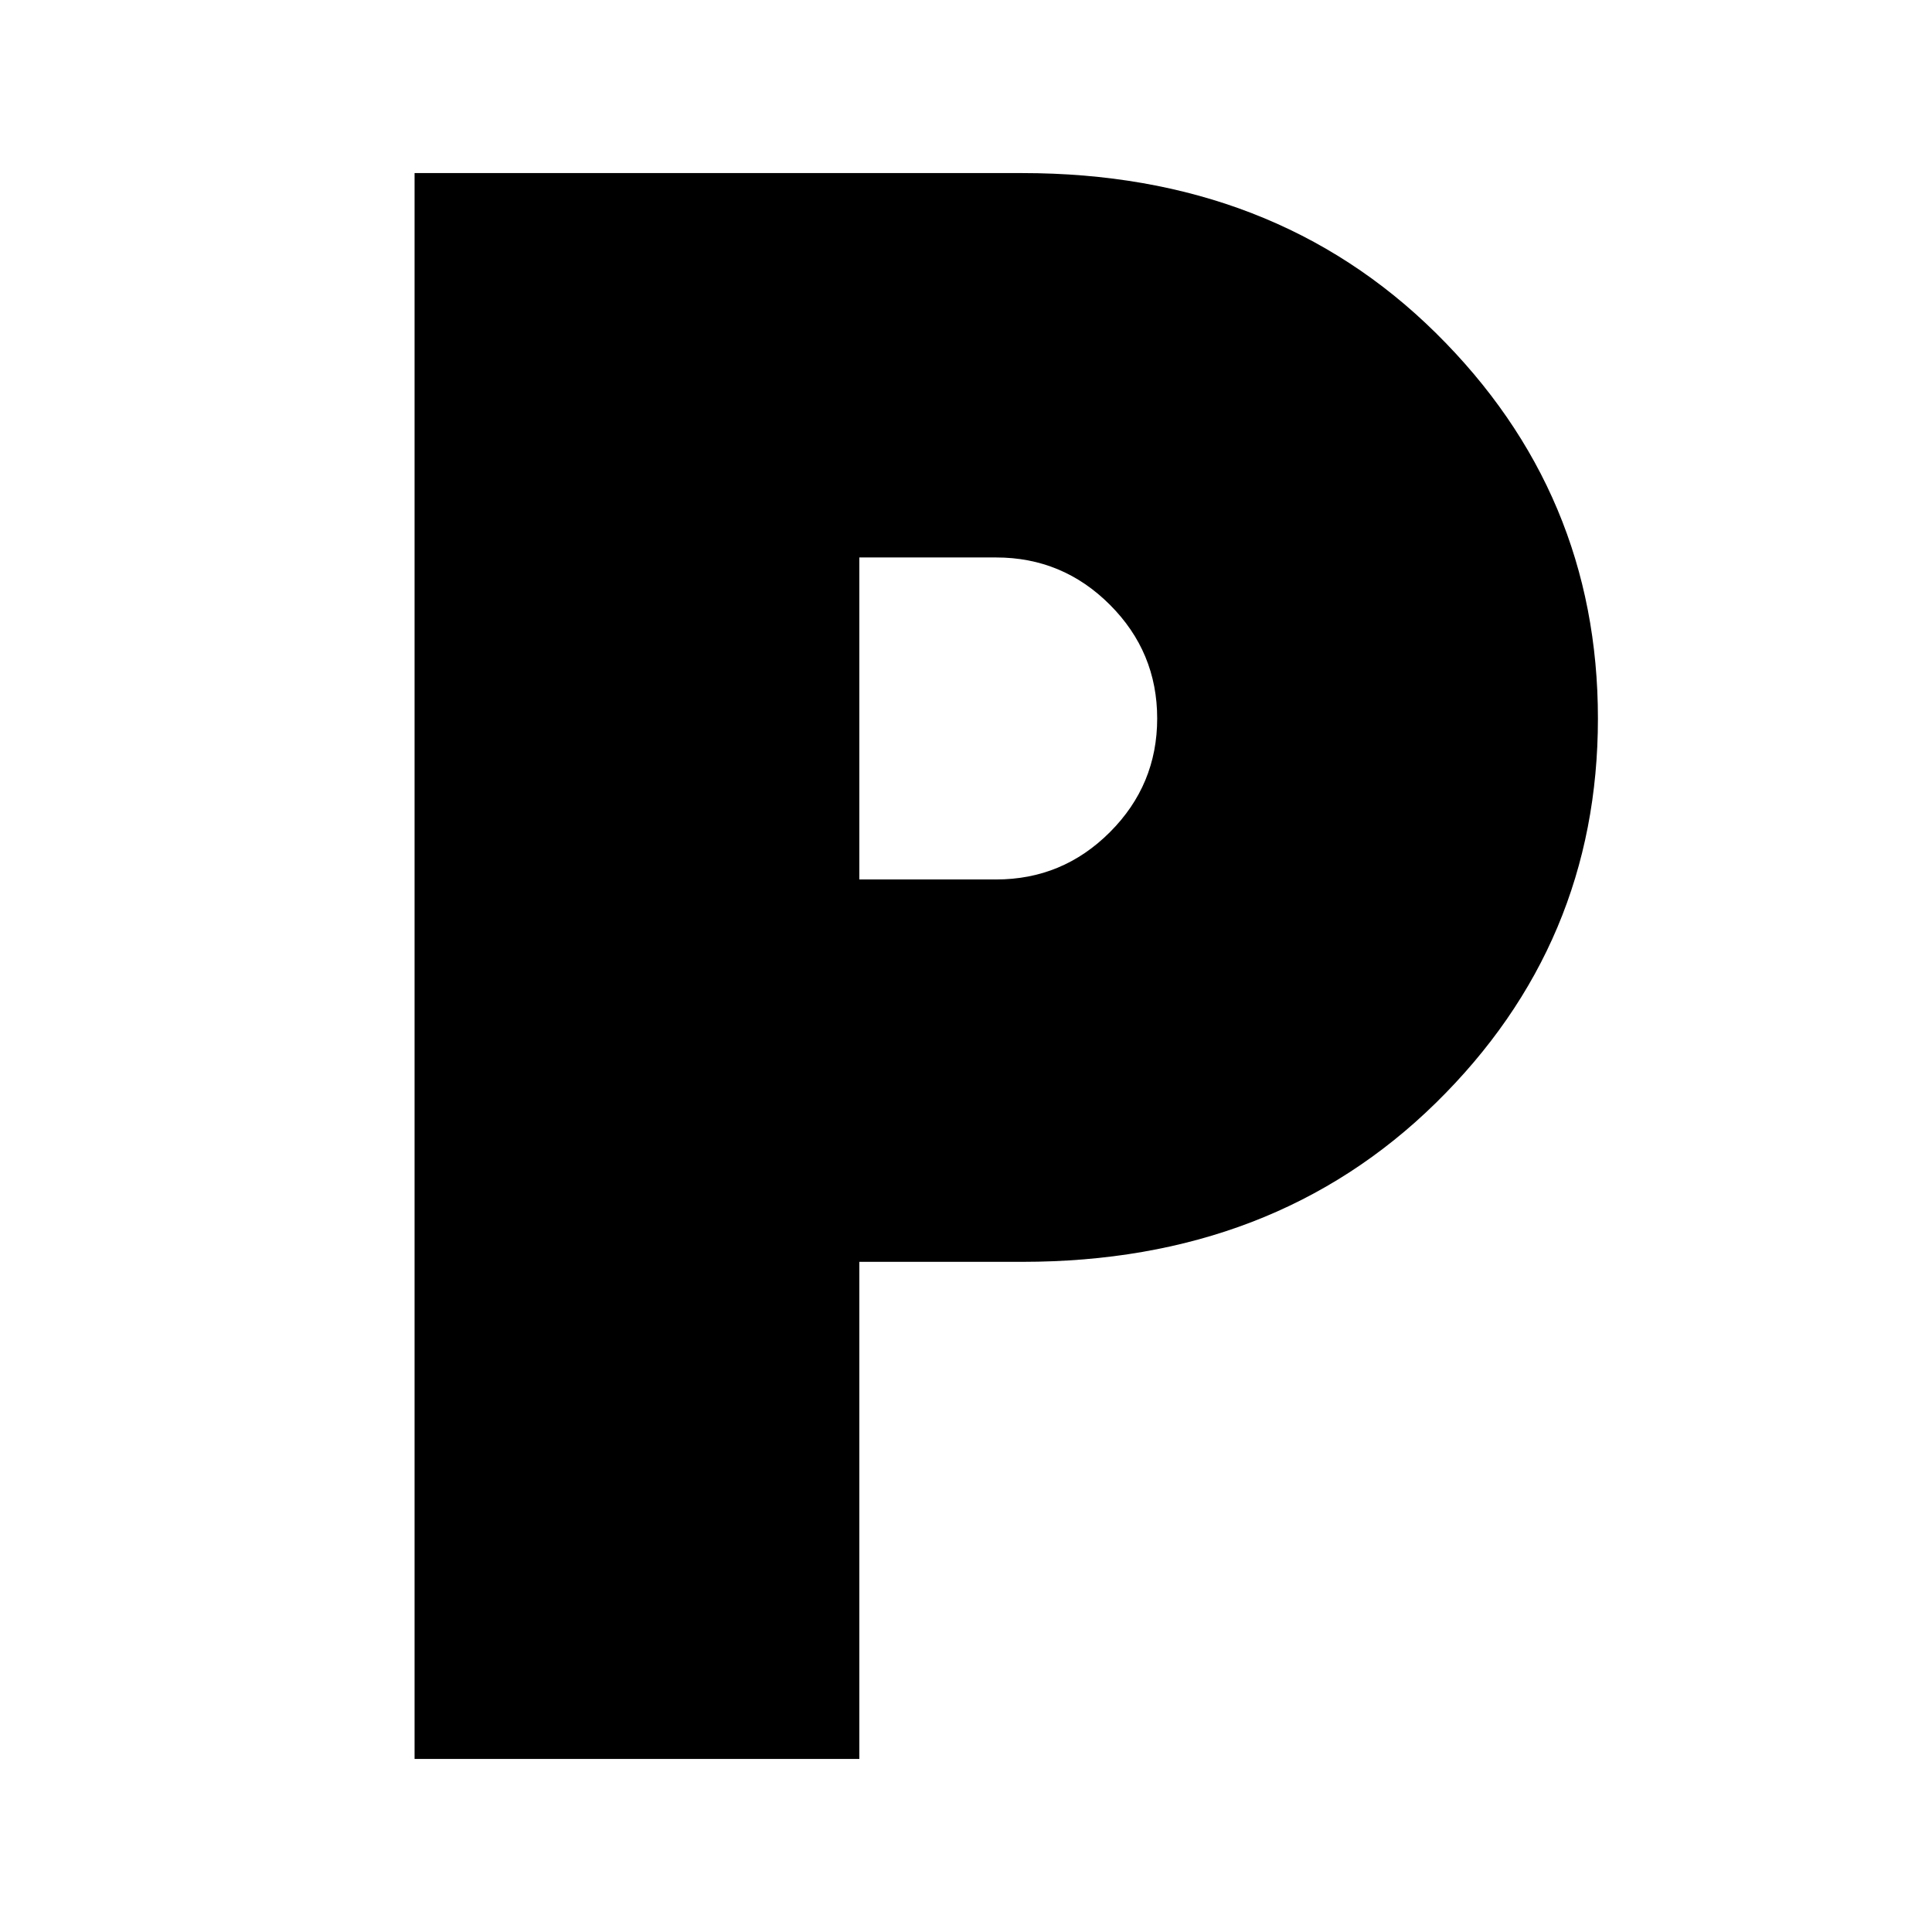 <svg xmlns="http://www.w3.org/2000/svg" height="24" viewBox="0 -960 960 960" width="24"><path d="M206-86v-788h302q125 0 205.5 79.5T794-603q0 112-80.5 191T508-333h-81v247H206Zm221-437h68q33 0 56.5-23.5T575-603q0-33-23.5-56.5T495-683h-68v160Z"/></svg>